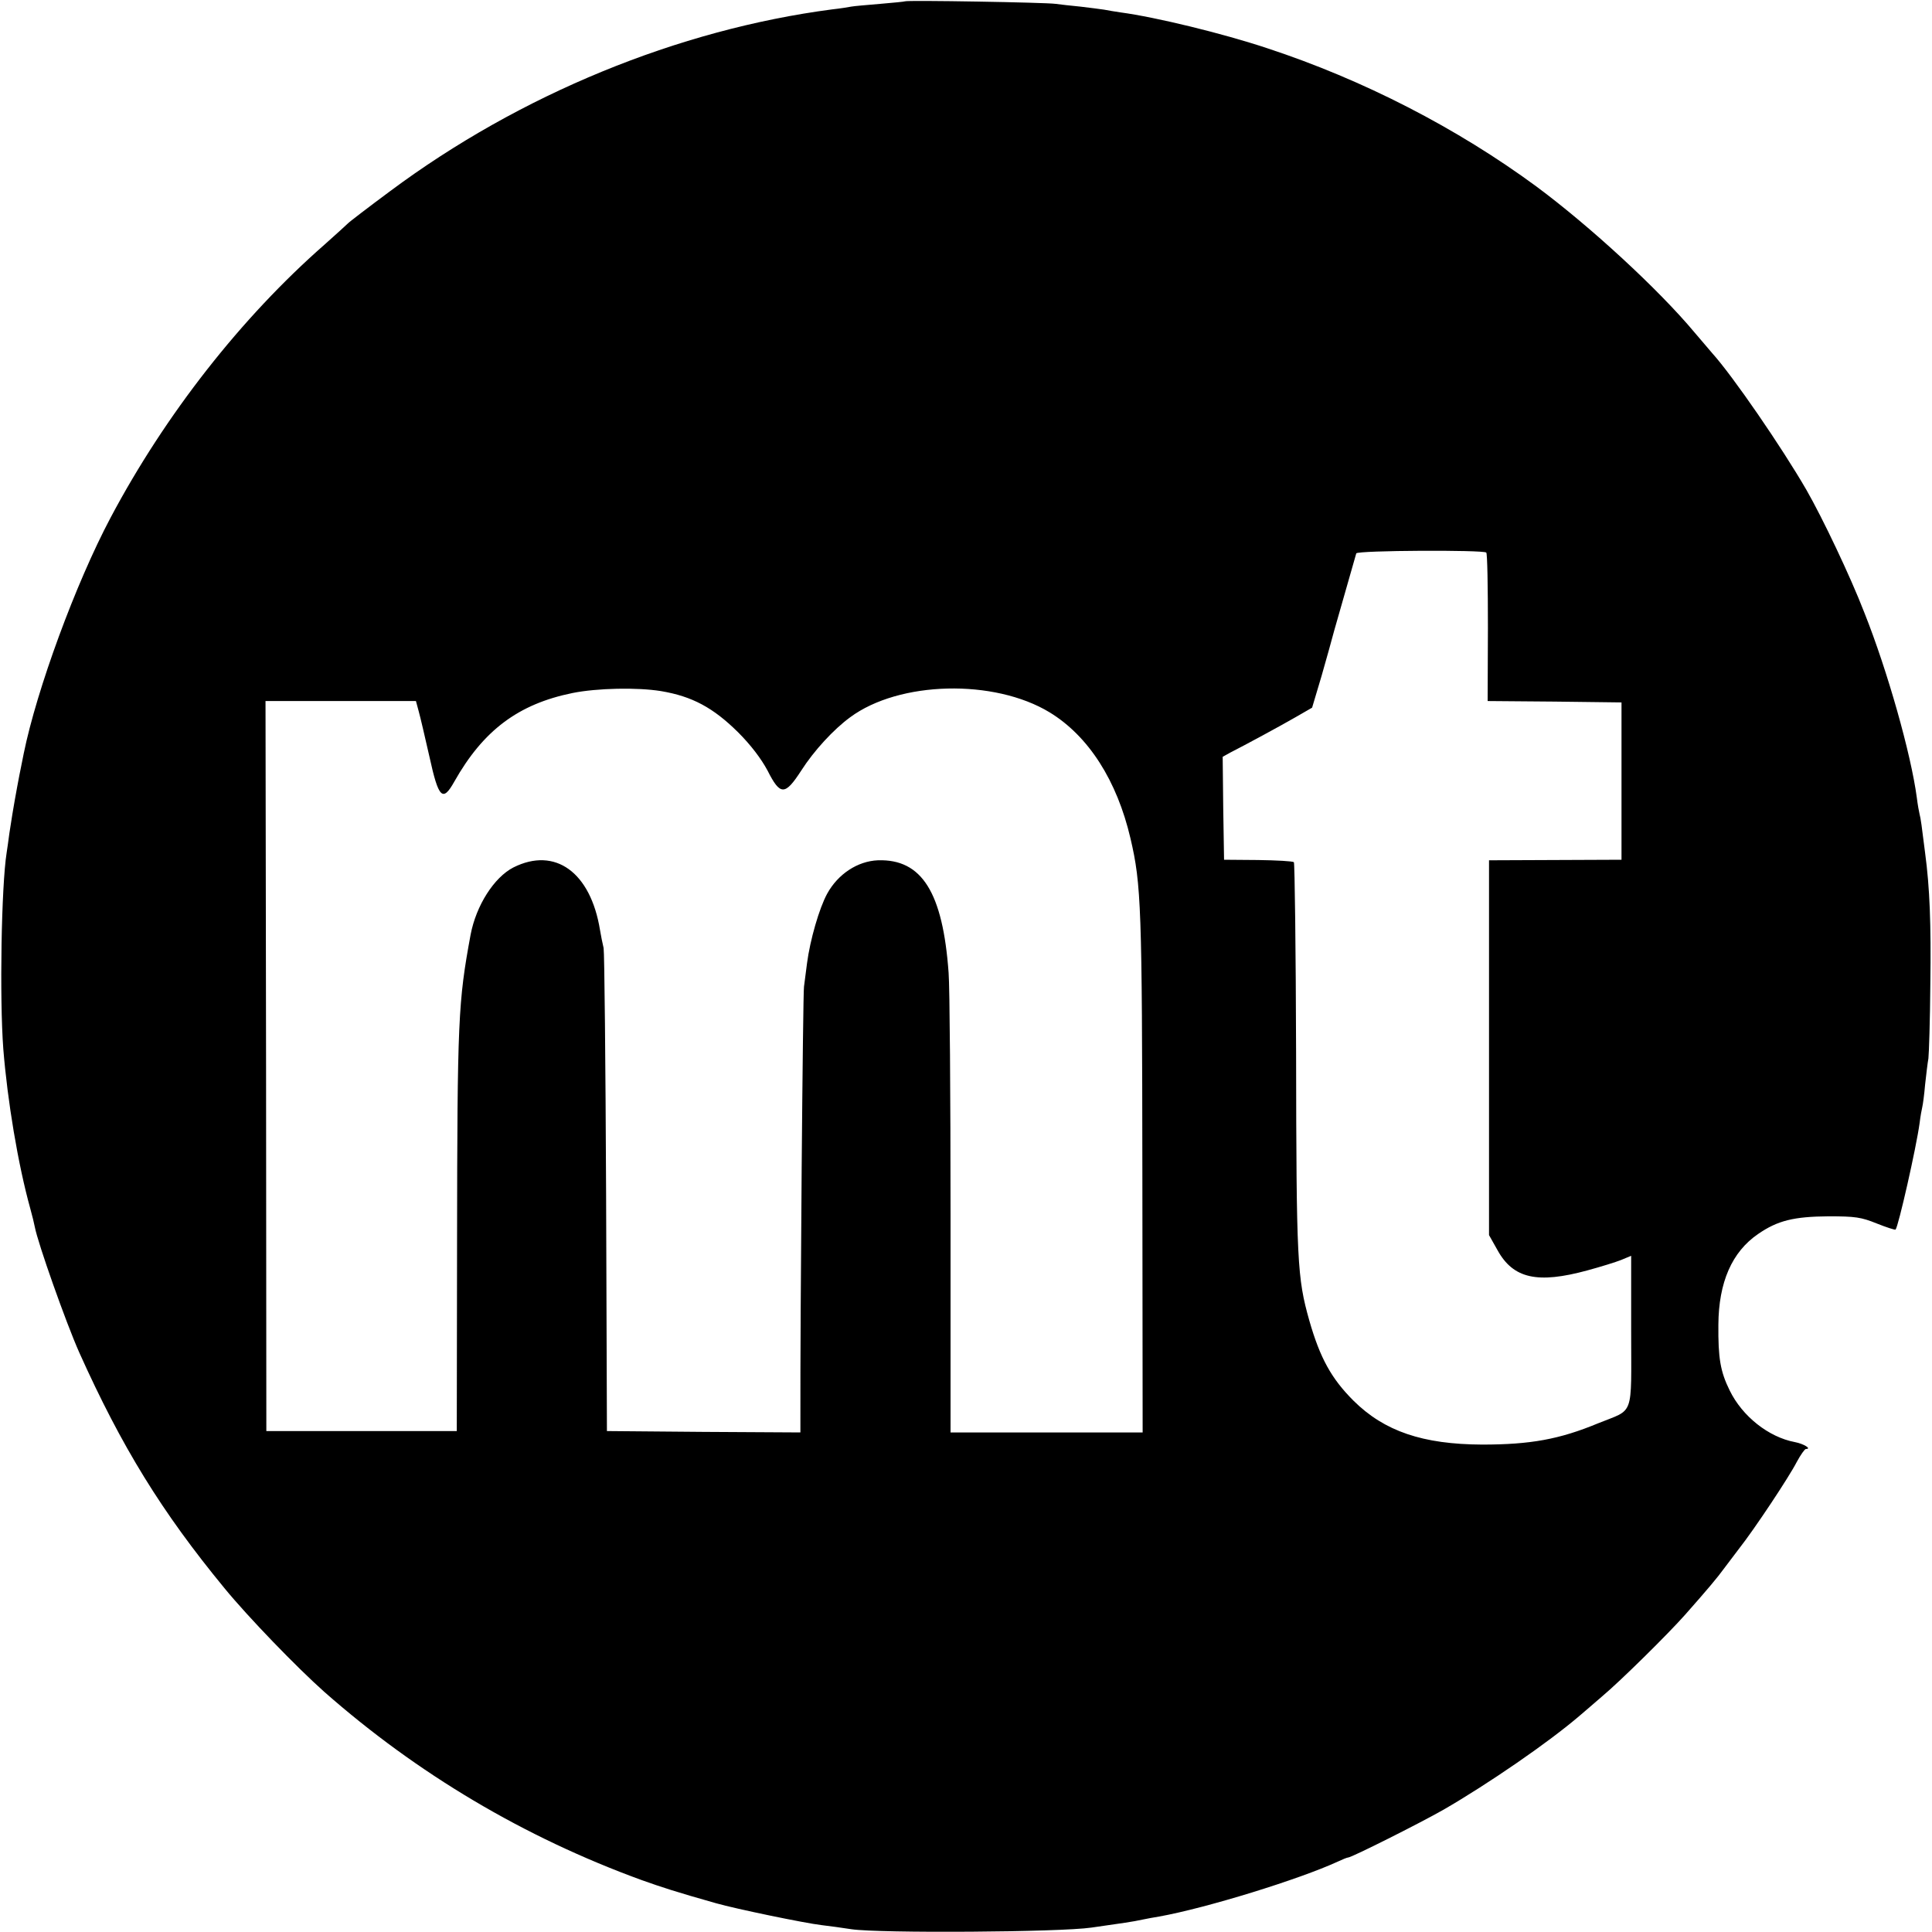 <?xml version="1.0" standalone="no"?>
<!DOCTYPE svg PUBLIC "-//W3C//DTD SVG 20010904//EN"
 "http://www.w3.org/TR/2001/REC-SVG-20010904/DTD/svg10.dtd">
<svg version="1.0" xmlns="http://www.w3.org/2000/svg"
 width="700pt" height="700pt" viewBox="0 0 700 700"
 preserveAspectRatio="xMidYMid meet">
<g transform="translate(0,700) scale(0.1,-0.1)"
fill="#000000" stroke="none">
<path d="M3278 6995 c-1 -1 -42 -5 -89 -9 -47 -4 -95 -8 -105 -10 -10 -2 -41
-7 -69 -10 -557 -73 -1131 -308 -1602 -659 -81 -60 -150 -113 -153 -117 -3 -3
-41 -38 -85 -77 -301 -264 -576 -615 -774 -988 -127 -239 -268 -624 -315 -855
-3 -14 -7 -36 -10 -50 -5 -23 -21 -108 -31 -169 -2 -13 -7 -45 -11 -70 -3 -25
-8 -57 -10 -71 -19 -120 -26 -526 -12 -711 15 -187 53 -417 98 -579 7 -25 14
-54 16 -65 11 -59 113 -347 161 -455 154 -343 299 -578 526 -854 86 -105 262
-287 362 -376 336 -296 724 -527 1150 -682 73 -26 125 -43 270 -84 70 -20 321
-72 381 -79 27 -3 76 -10 109 -15 101 -15 755 -11 870 6 112 16 149 21 185 29
14 3 41 8 60 11 172 31 508 135 647 199 17 8 34 15 38 15 12 0 259 124 345
173 161 93 381 244 495 342 17 14 52 45 79 68 67 56 241 228 302 297 84 95
118 136 139 165 11 15 36 48 56 74 56 71 182 261 209 314 14 26 29 47 33 47
23 0 -8 19 -40 25 -95 18 -190 93 -236 187 -34 69 -42 117 -41 238 1 154 49
264 144 329 71 49 130 63 255 64 97 0 118 -3 175 -26 35 -14 66 -24 68 -22 10
10 75 297 87 385 3 25 8 52 10 60 2 8 7 44 10 80 4 36 9 79 12 95 2 17 6 138
7 270 3 217 -2 348 -19 475 -12 97 -16 126 -20 140 -2 8 -7 35 -10 60 -21 158
-106 459 -190 670 -51 132 -151 342 -210 445 -89 154 -267 413 -341 495 -12
14 -41 48 -64 75 -131 157 -379 385 -573 529 -288 212 -628 387 -975 501 -162
54 -405 113 -532 130 -19 3 -46 7 -60 10 -13 2 -52 7 -86 11 -33 3 -74 8 -90
10 -32 5 -540 14 -546 9z m2107 -1997 c4 -3 6 -125 6 -272 l-1 -266 243 -2
242 -3 0 -285 0 -285 -240 -1 -240 -1 0 -679 0 -679 31 -55 c57 -103 145 -122
325 -73 48 13 103 30 123 38 l36 15 0 -274 c0 -316 13 -279 -120 -333 -140
-58 -245 -77 -420 -77 -215 1 -354 48 -466 159 -80 80 -121 154 -160 290 -44
156 -47 210 -48 972 -1 375 -5 685 -8 689 -4 4 -63 7 -130 8 l-123 1 -3 187
-2 186 27 15 c55 28 179 95 238 129 l59 34 34 114 c18 63 39 138 46 165 15 53
75 263 80 280 4 11 461 13 471 3z m-2990 -502 c113 -19 189 -60 279 -149 47
-47 84 -96 107 -139 46 -91 63 -91 122 0 46 72 117 149 177 193 178 132 522
140 723 18 141 -86 244 -247 293 -457 39 -167 42 -249 43 -1214 l1 -938 -348
0 -348 0 0 788 c0 433 -3 828 -7 877 -21 292 -97 413 -256 408 -74 -3 -145
-50 -184 -121 -29 -53 -62 -168 -73 -252 -4 -30 -9 -68 -11 -85 -4 -22 -14
-1199 -13 -1568 l0 -47 -351 2 -350 3 -3 860 c-2 473 -6 874 -9 890 -4 17 -10
46 -13 65 -34 210 -163 303 -314 227 -70 -36 -135 -138 -155 -244 -45 -244
-48 -305 -49 -1113 l-1 -685 -345 0 -345 0 -1 1323 -2 1322 273 0 272 0 10
-37 c6 -21 23 -95 39 -165 33 -151 48 -165 90 -90 105 186 232 281 428 321 89
18 235 21 321 7z"/>
</g>
</svg>
